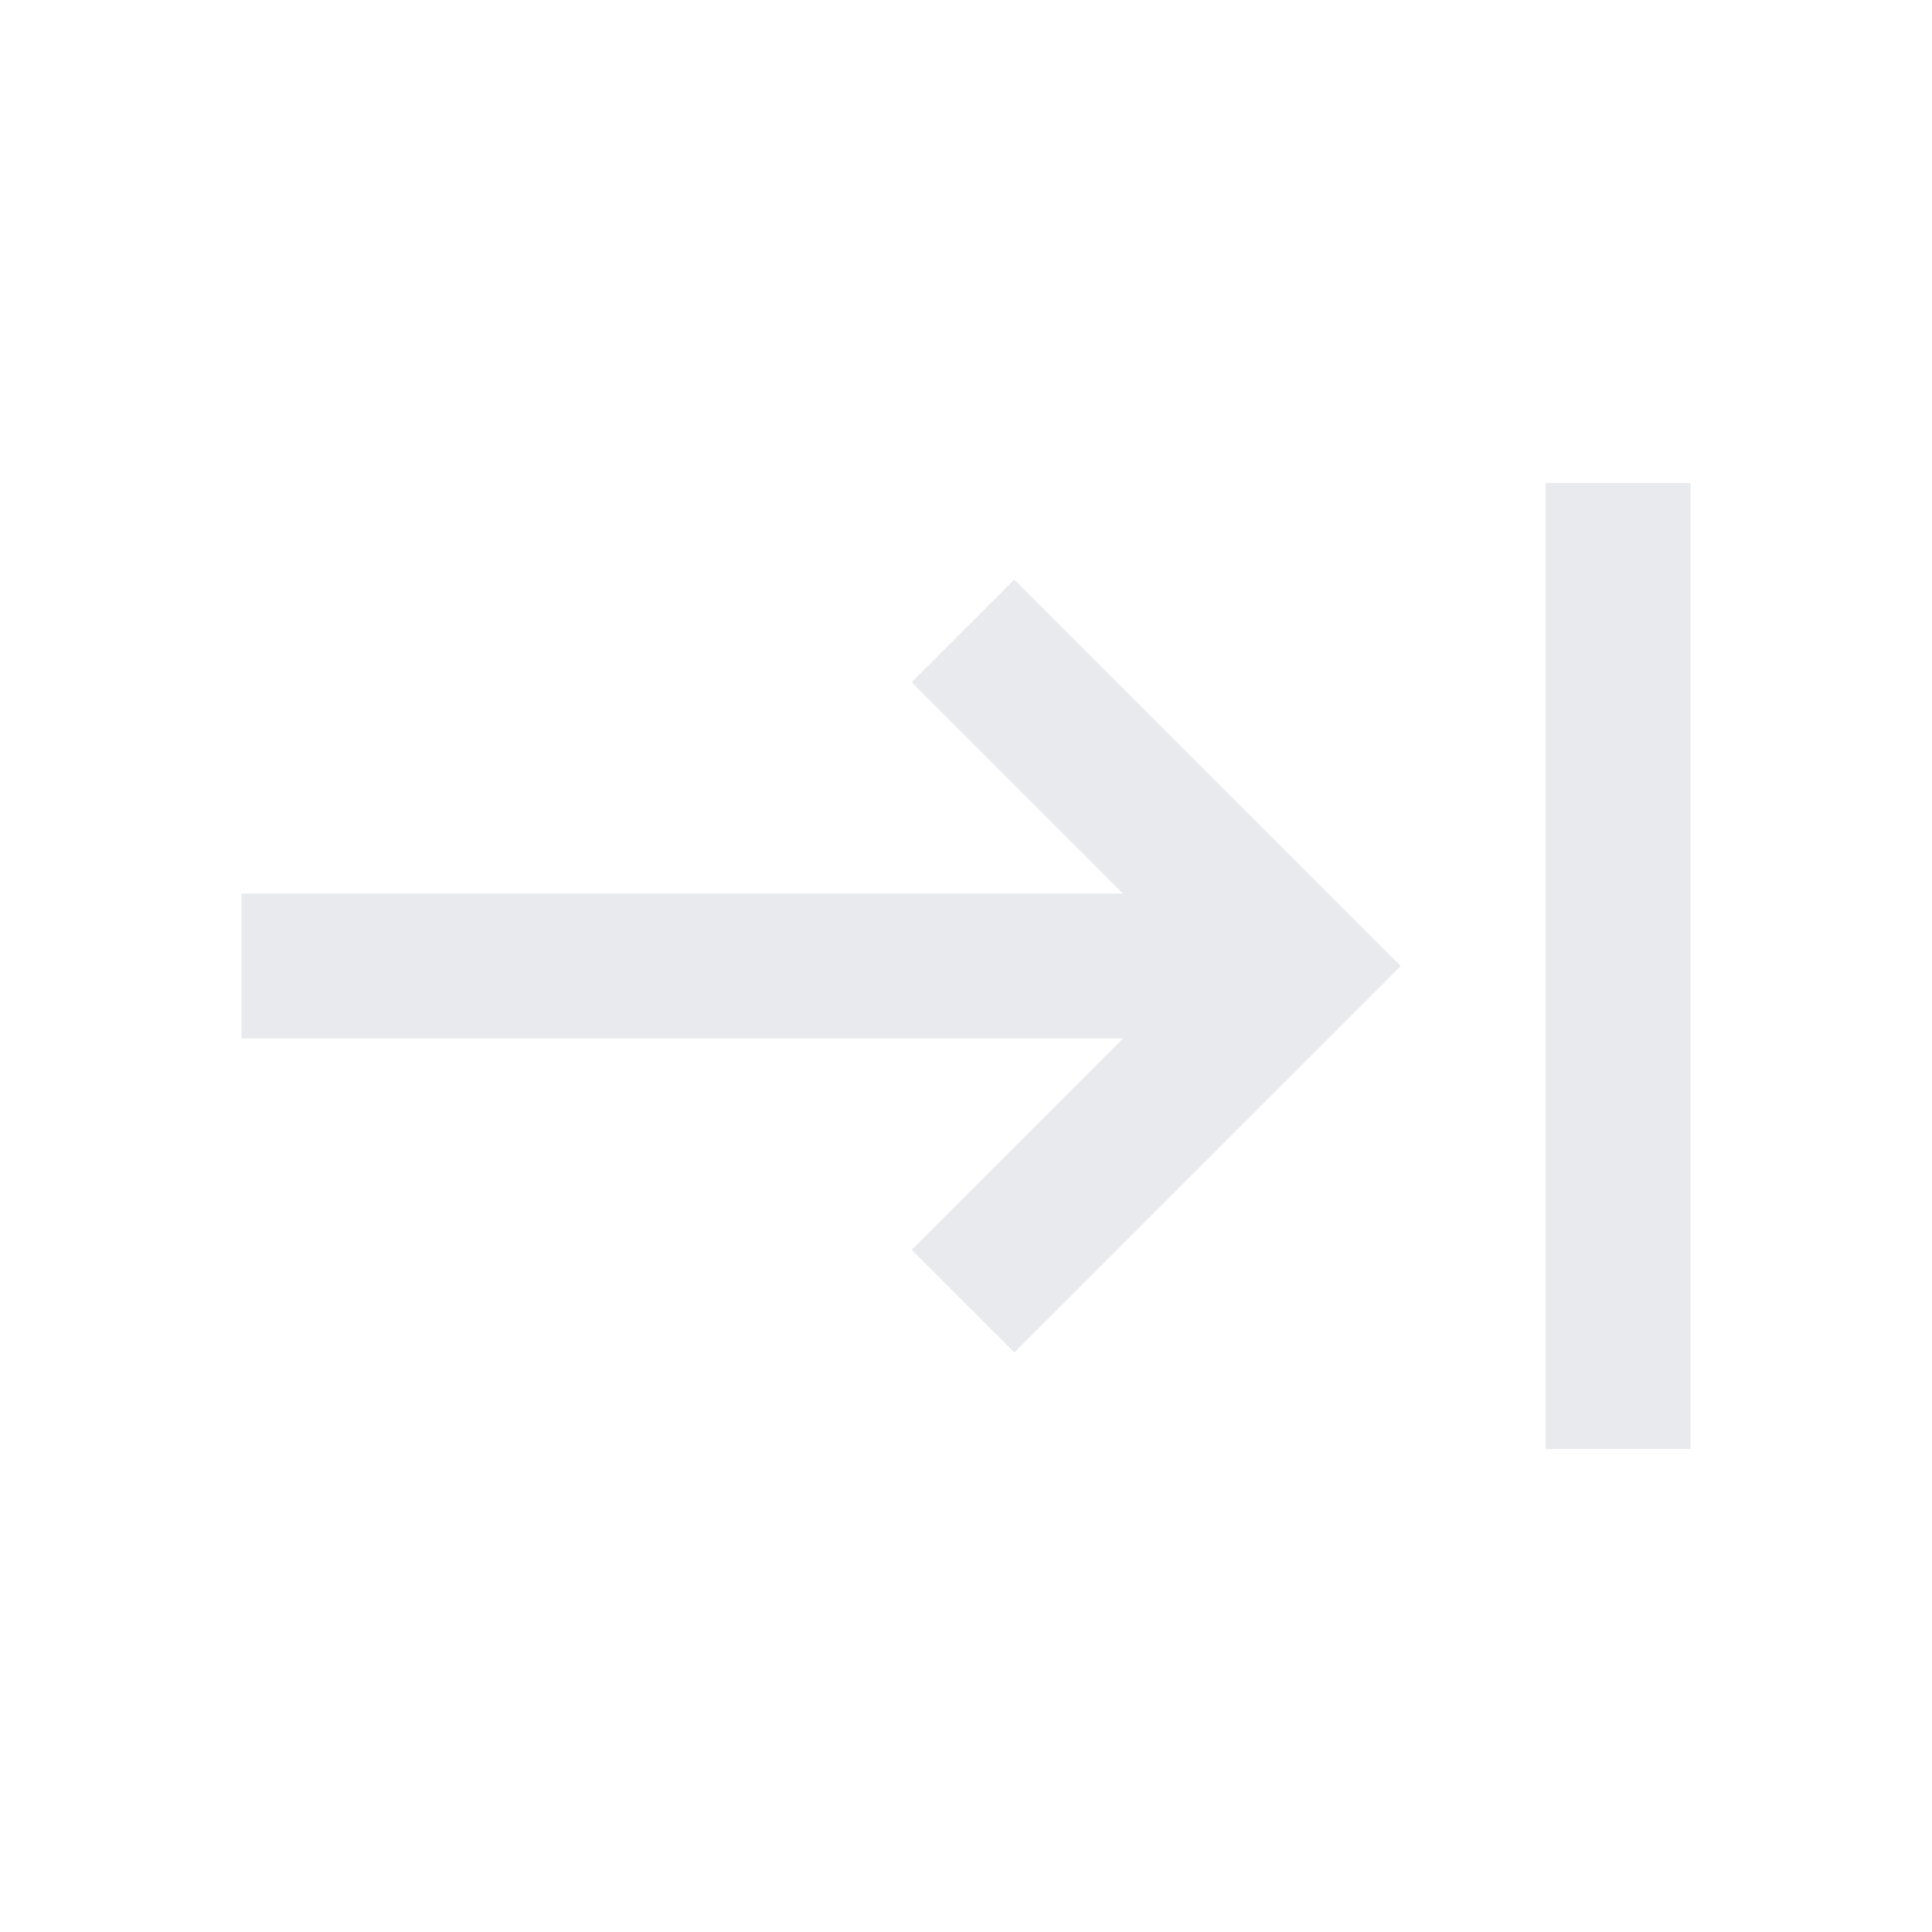 <svg xmlns="http://www.w3.org/2000/svg" height="20px" viewBox="0 -960 960 960" width="20px" fill="#e8eaed"><path d="M768-240v-480h72v480h-72Zm-264-48-51-51 105-105H120v-72h438L453-621l51-51 192 192-192 192Z"/></svg>